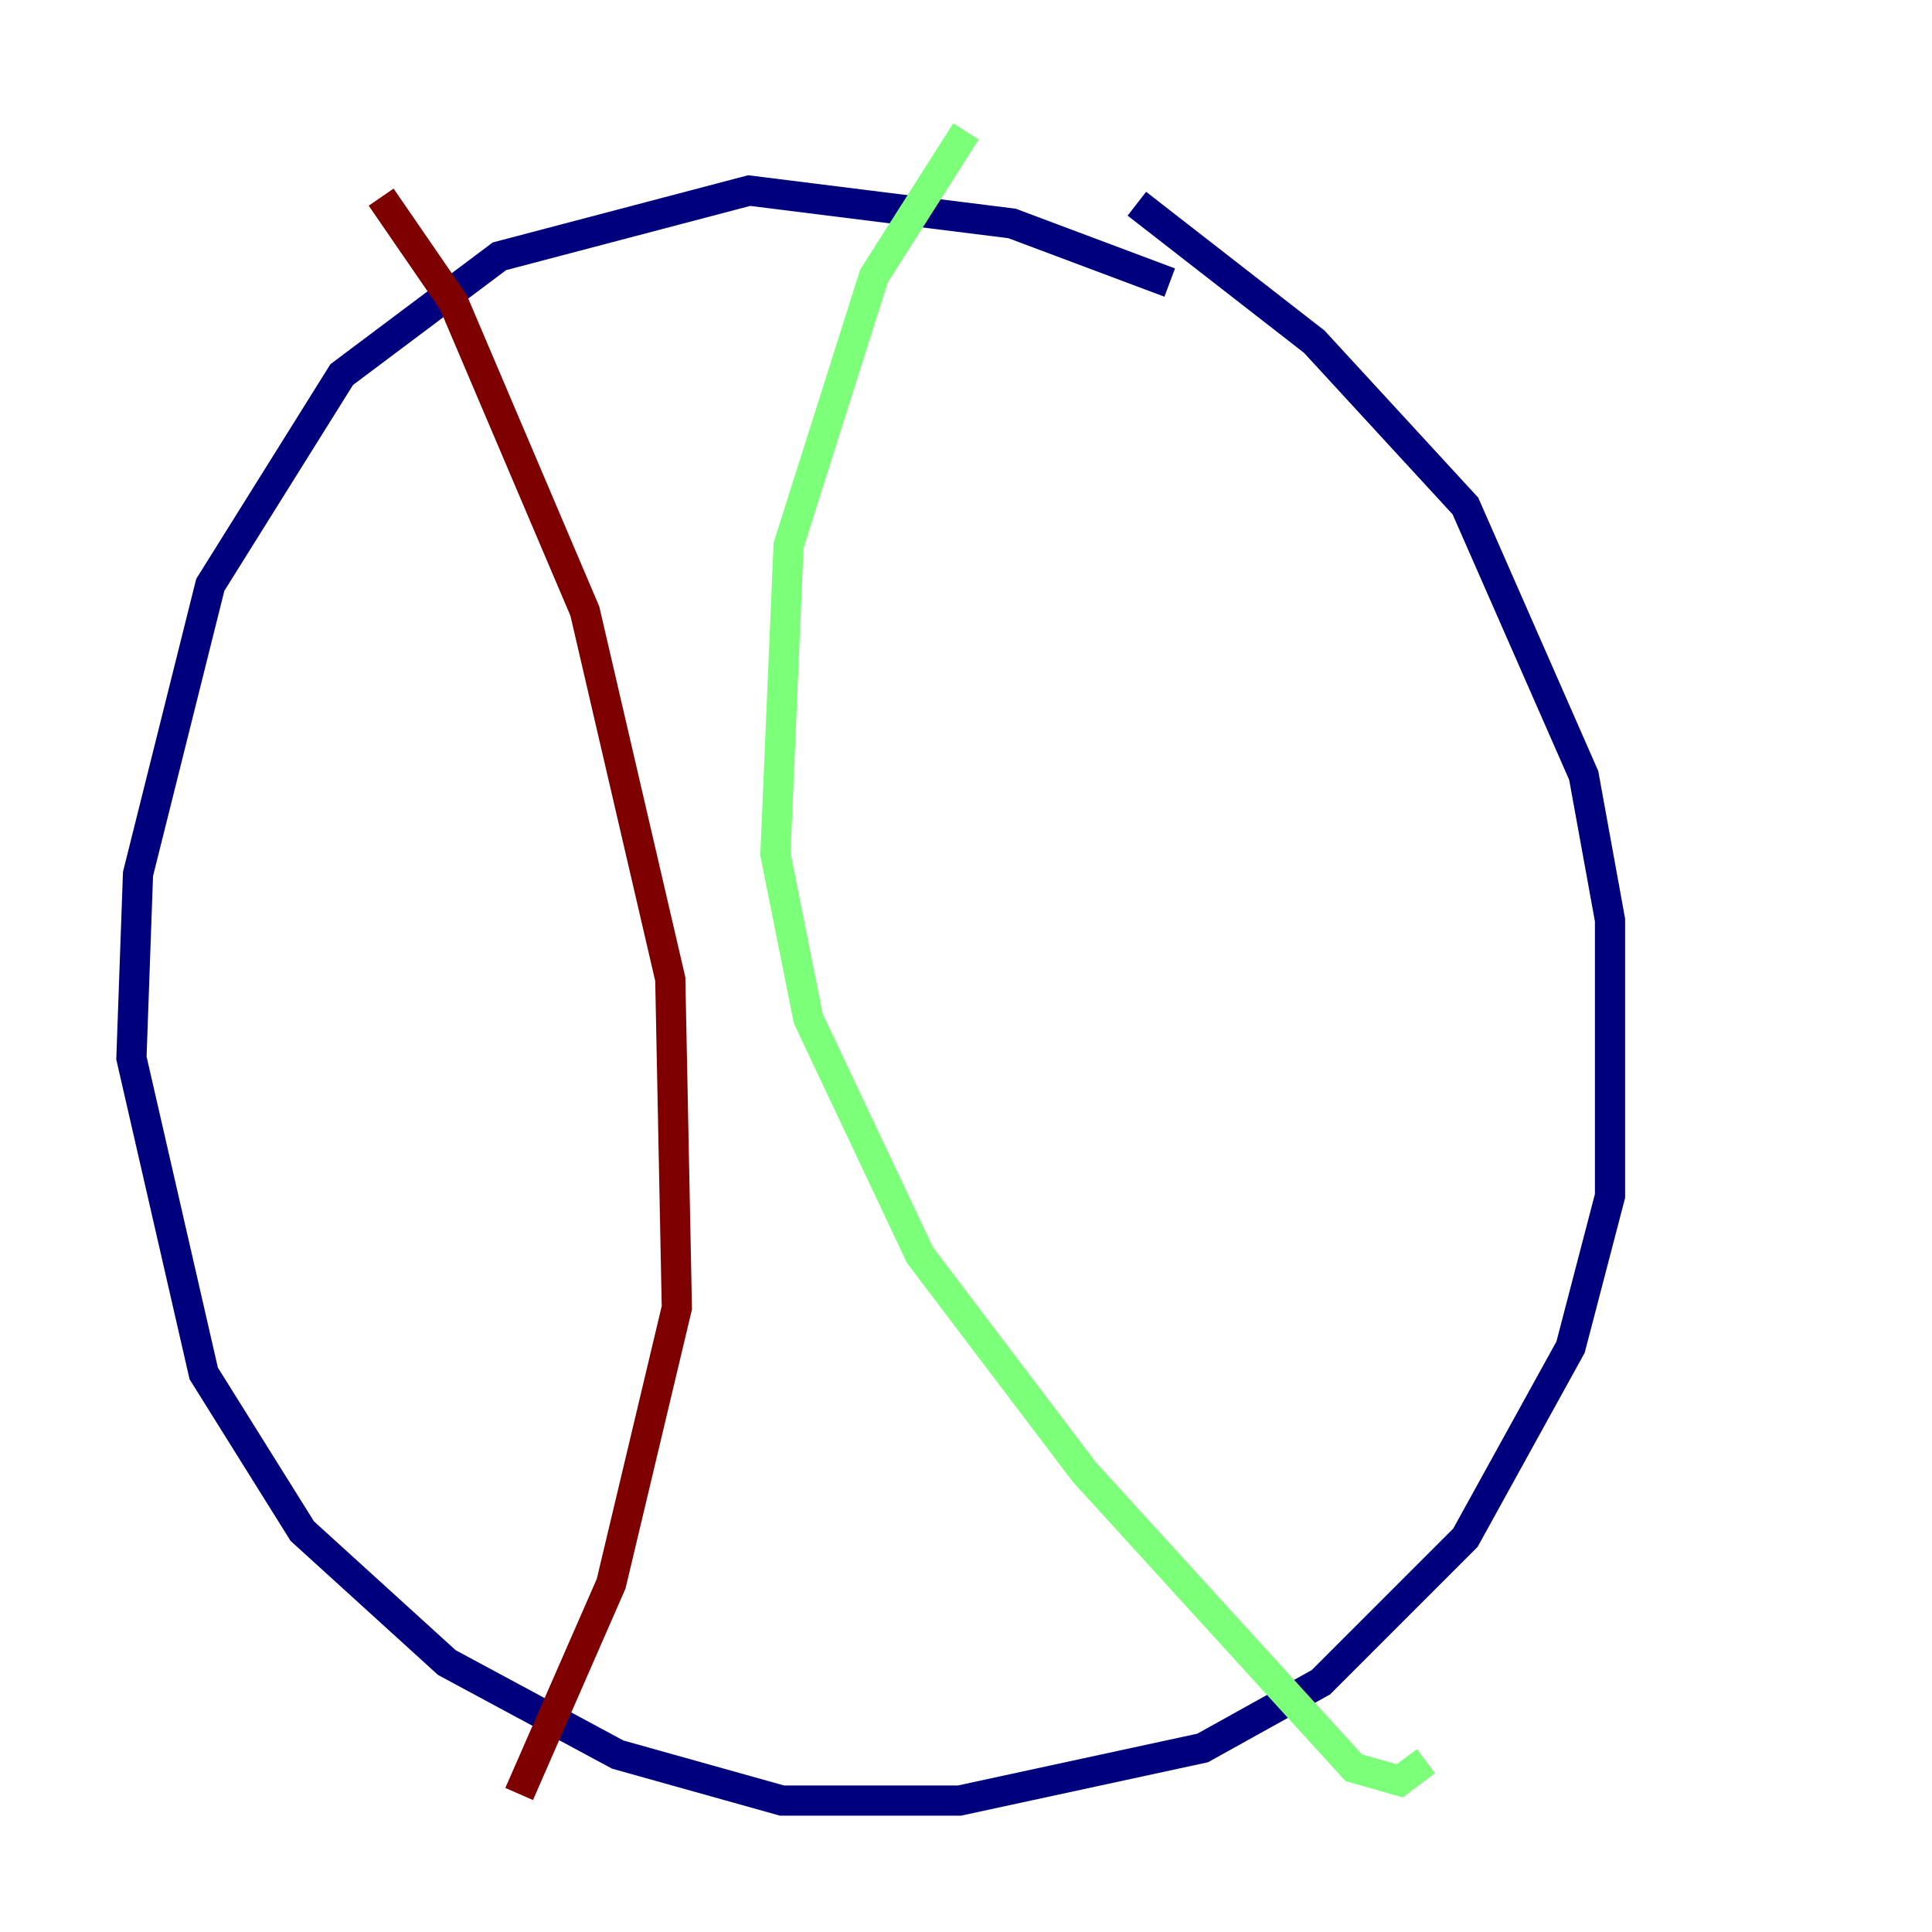 <?xml version="1.0" encoding="utf-8" ?>
<svg baseProfile="tiny" height="128" version="1.2" viewBox="0,0,128,128" width="128" xmlns="http://www.w3.org/2000/svg" xmlns:ev="http://www.w3.org/2001/xml-events" xmlns:xlink="http://www.w3.org/1999/xlink"><defs /><polyline fill="none" points="77.497,18.721 67.048,14.803 49.633,12.626 33.088,16.98 22.64,24.816 13.932,38.748 9.143,57.905 8.707,70.095 13.497,90.993 20.027,101.442 29.605,110.15 40.925,116.245 51.809,119.293 63.565,119.293 79.674,115.809 87.51,111.456 97.088,101.878 104.054,89.252 106.667,79.238 106.667,60.952 104.925,51.374 97.088,33.524 87.075,22.64 75.32,13.497" stroke="#00007f" stroke-width="2" /><polyline fill="none" points="64.0,8.707 57.905,18.286 52.245,36.136 51.374,56.599 53.551,67.483 60.952,83.156 71.837,97.524 89.687,117.116 92.735,117.986 94.476,116.68" stroke="#7cff79" stroke-width="2" /><polyline fill="none" points="25.252,13.061 30.041,20.027 38.748,40.49 44.408,64.871 44.843,86.639 40.49,104.925 34.395,118.857" stroke="#7f0000" stroke-width="2" /></svg>